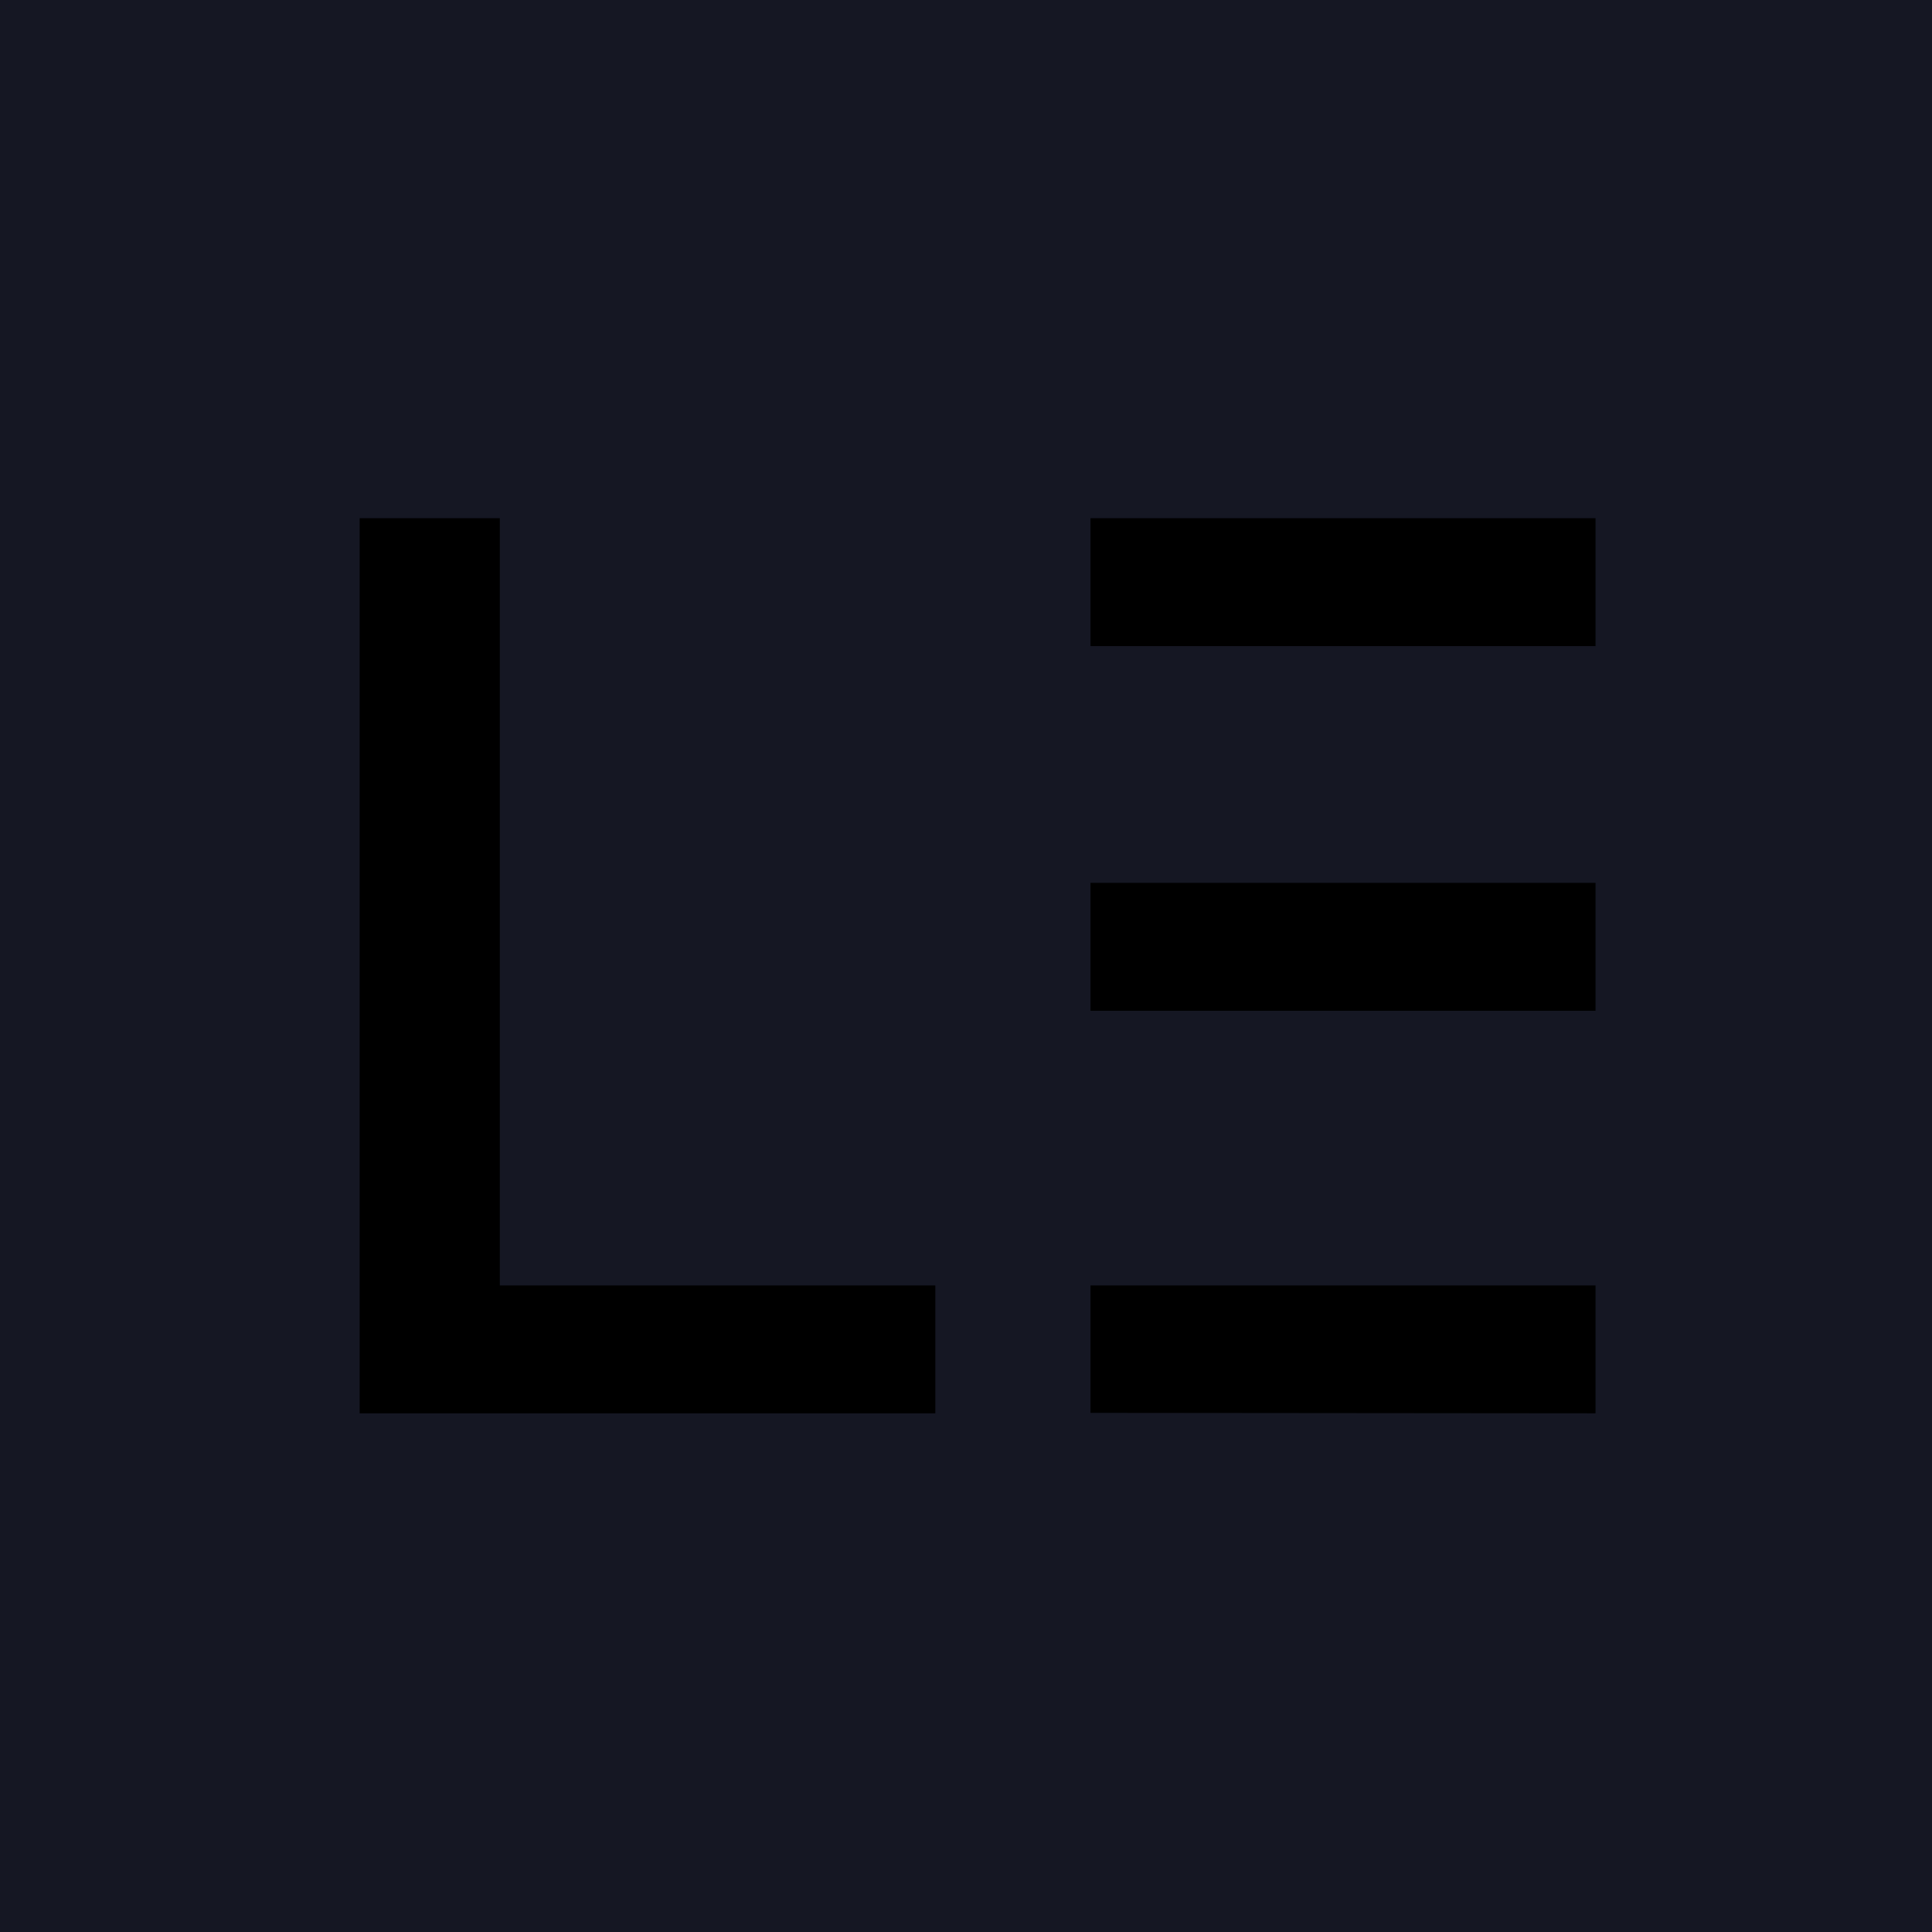<svg xmlns="http://www.w3.org/2000/svg" viewBox="0 0 85.04 85.04"><defs></defs><g id="Layer_2" data-name="Layer 2"><g id="Слой_1" data-name="Слой 1"><path d="M0 0h85.04v85.04H0z" fill="#151723"/><path d="M15.83 62.21v-39.4H22v33.77h19.17v5.63zM48 38.86h22.23v5.63H48zm0 17.72h22.23v5.63L48 62.19zm0-33.77h22.23v5.63H48z"/></g></g></svg>
